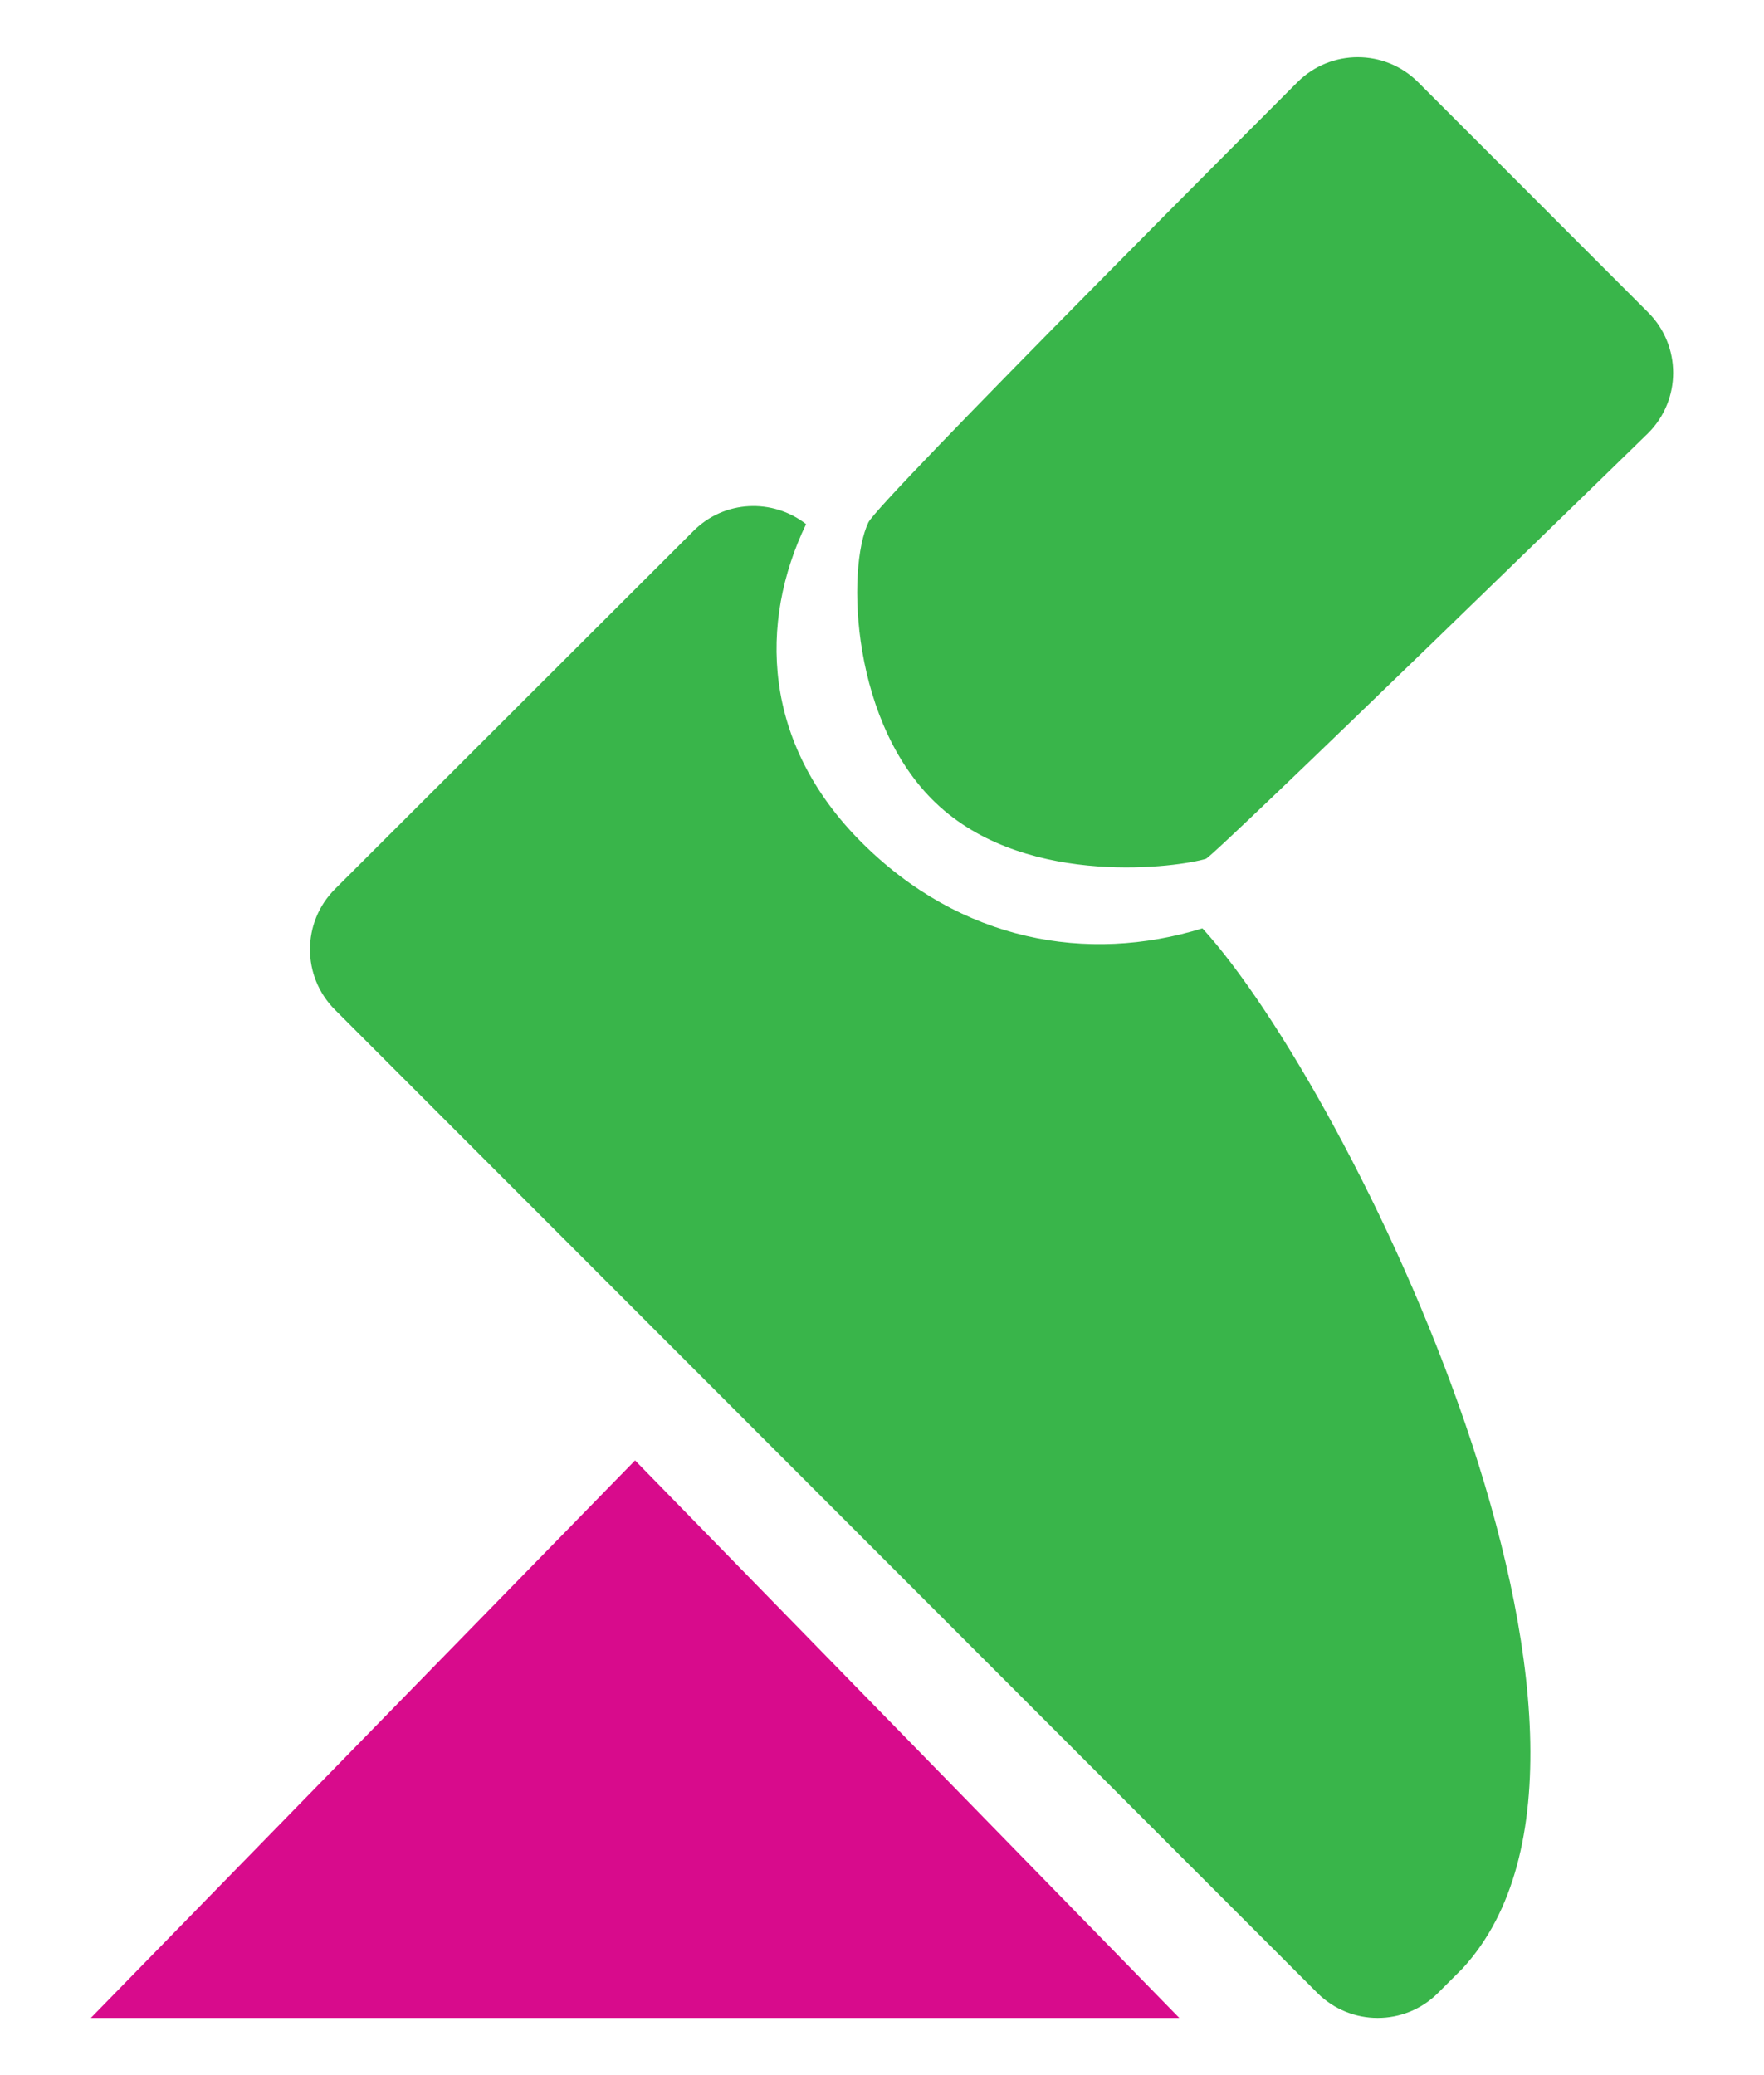 <?xml version="1.0" encoding="utf-8"?>
<!-- Generator: Adobe Illustrator 16.0.0, SVG Export Plug-In . SVG Version: 6.00 Build 0)  -->
<!DOCTYPE svg PUBLIC "-//W3C//DTD SVG 1.1//EN" "http://www.w3.org/Graphics/SVG/1.1/DTD/svg11.dtd">
<svg version="1.1" id="Calque_1" xmlns="http://www.w3.org/2000/svg" xmlns:xlink="http://www.w3.org/1999/xlink" x="0px" y="0px"
	 width="255px" height="300px" viewBox="0 0 255 300" enable-background="new 0 0 255 300" xml:space="preserve">
<g>
	<polygon fill="#D80B8C" points="91.804,211.133 170.473,291.731 13.132,291.731 	"/>
	<path fill="#39B54A" d="M116.525,75.77c-6.84,14.238-6.34,31.632,7.988,45.976c14.356,14.368,32.667,17.595,49.308,12.462
		c21.324,23.336,67.539,117.794,37.605,150.369l-3.549,3.546c-4.82,4.817-12.635,4.812-17.449-0.009L48.421,145.981
		c-4.816-4.82-4.814-12.636,0.006-17.453l51.836-51.787C104.714,72.293,111.685,72.007,116.525,75.77z"/>
	<path fill="#39B54A" d="M174.319,124.157c-3.748,1.153-25.32,4.257-38.432-7.506c-12.948-11.617-13.542-34.488-10.356-41.125
		c1.511-3.148,62.022-63.646,62.022-63.646c4.82-4.82,12.637-4.814,17.451,0.006l33.254,33.286c4.814,4.82,4.813,12.636-0.008,17.45
		C238.25,62.623,175.514,123.786,174.319,124.157z"/>
</g>
</svg>
